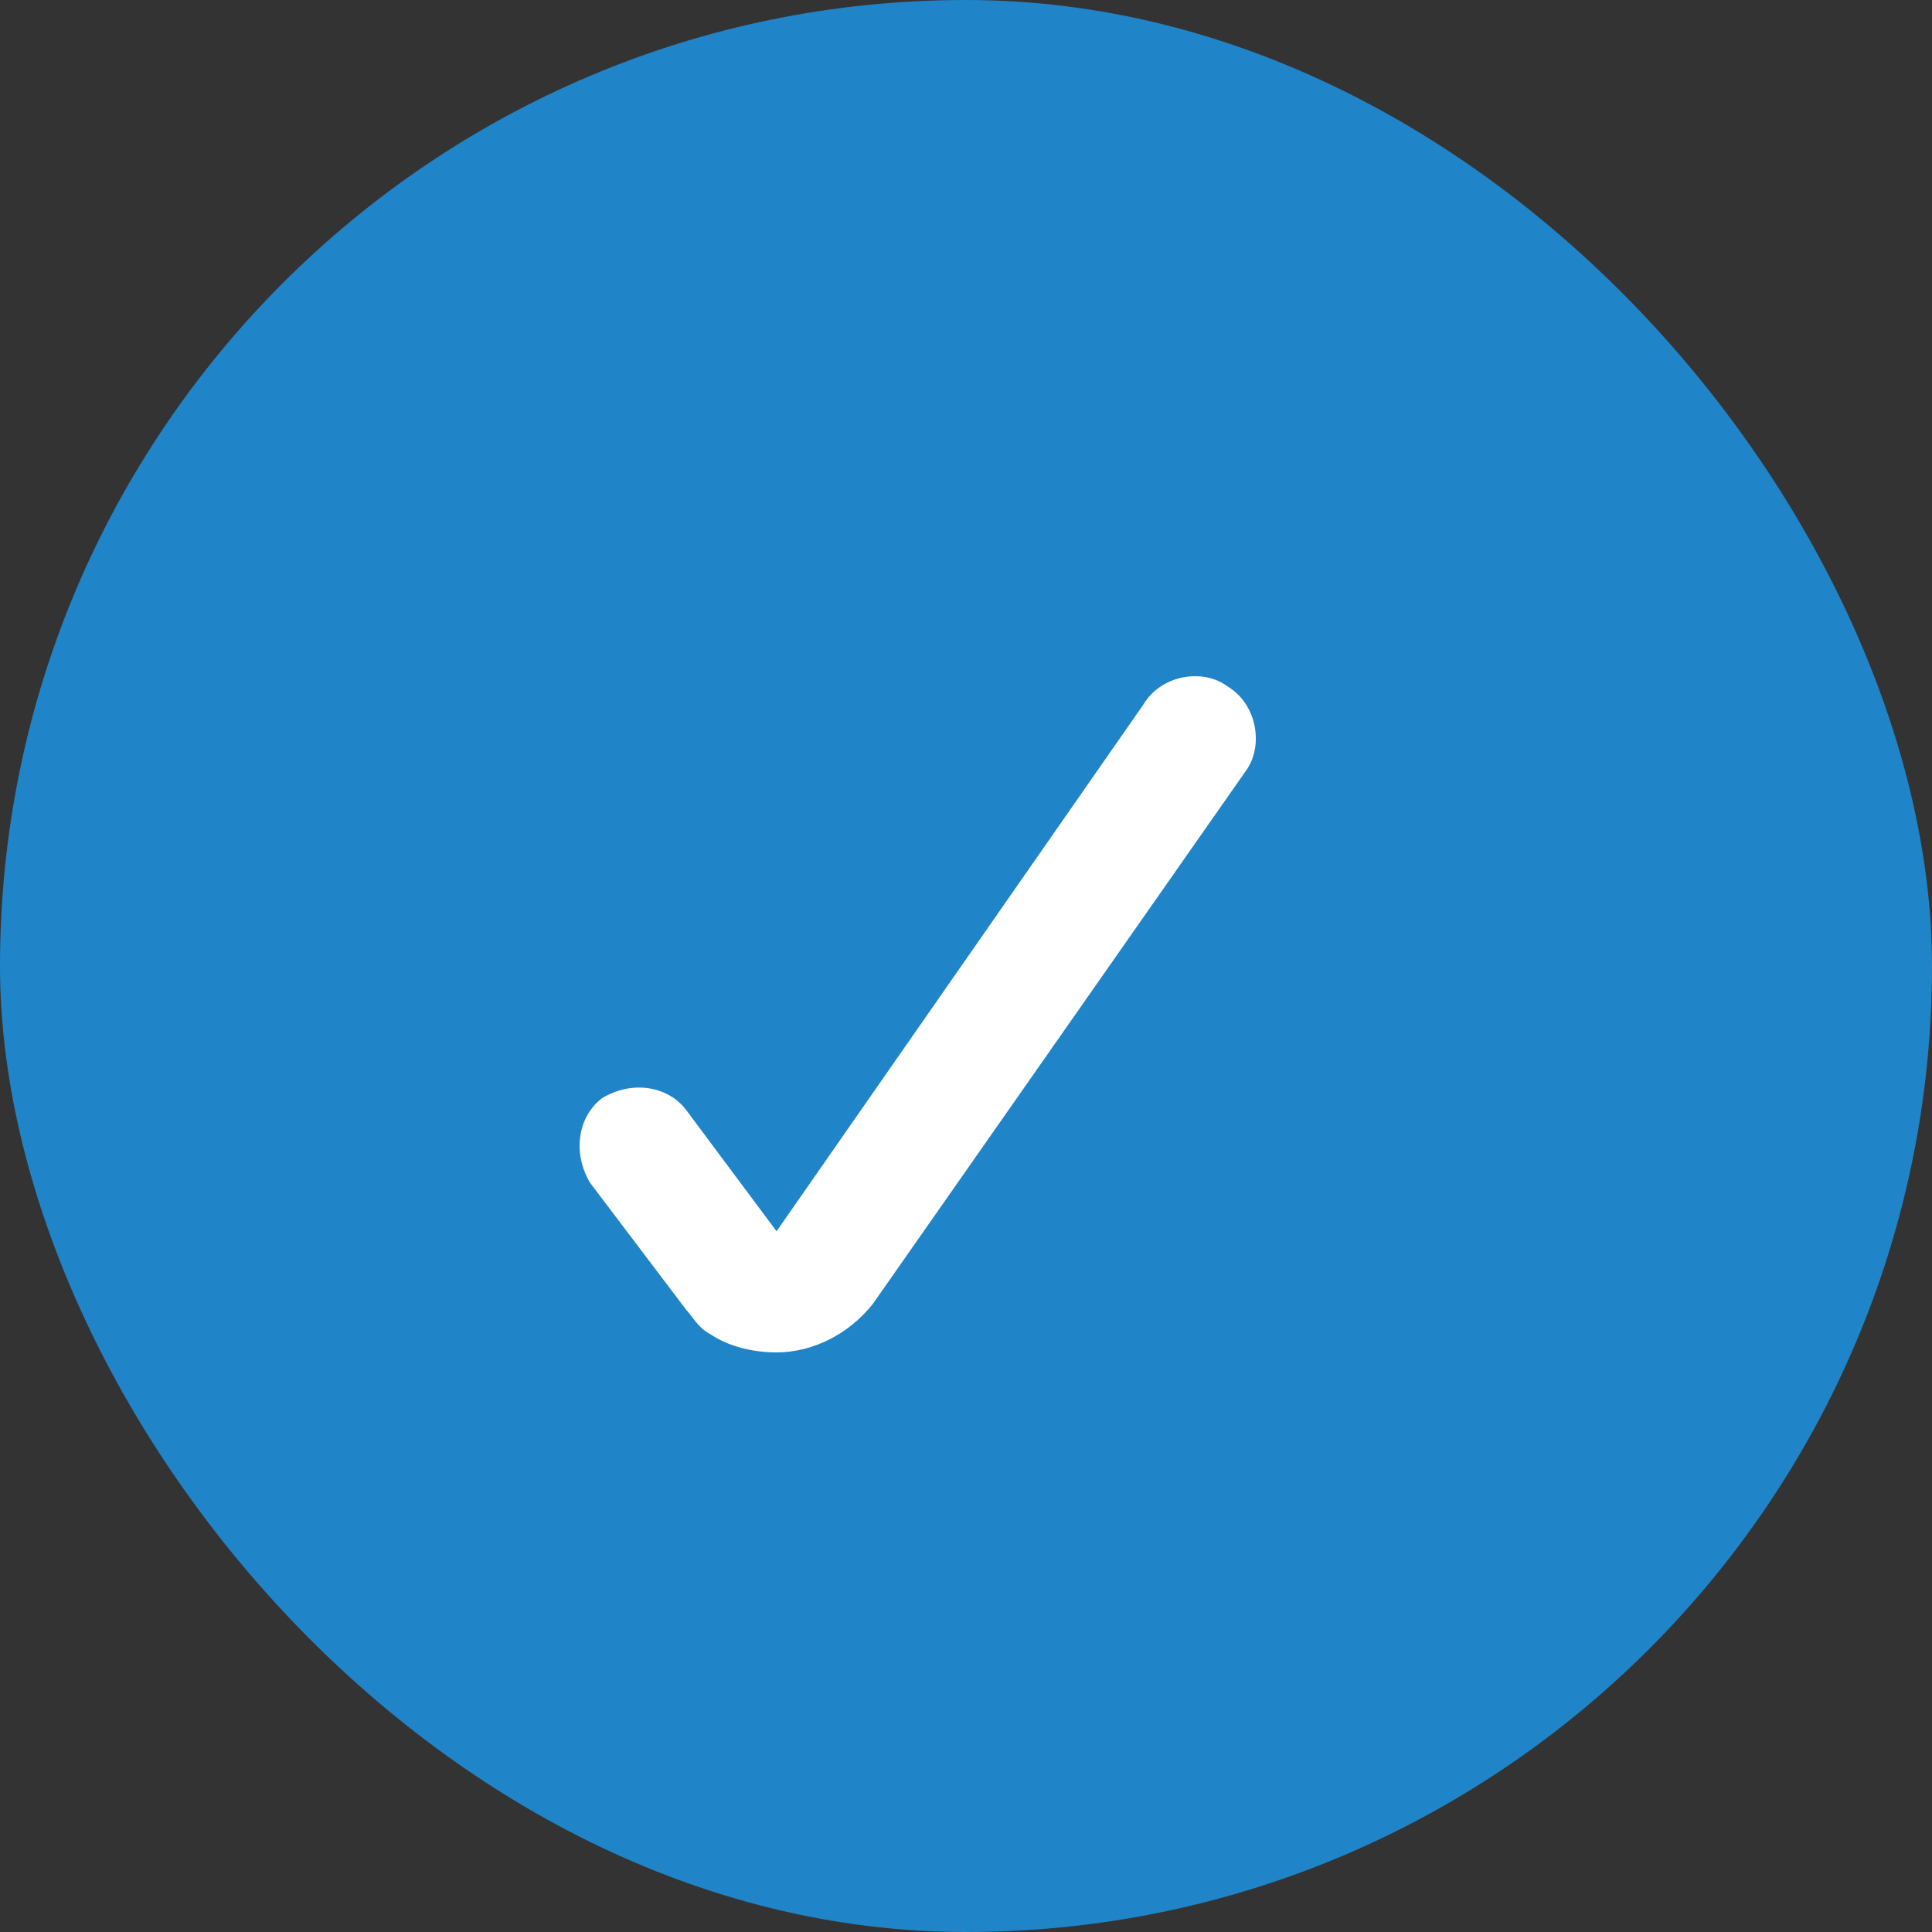 <svg width="20" height="20" viewBox="0 0 20 20" fill="none" xmlns="http://www.w3.org/2000/svg">
<rect x="0" y="0" width="20" height="20" fill="#333333" stroke="none"/>
<rect width="20" height="20" rx="10" fill="#2084C9"/>
<circle cx="10" cy="10" r="5" fill="#2084C9"/>
<path d="M8.039 14C7.79 14 7.541 13.937 7.354 13.812C7.229 13.749 7.167 13.624 7.105 13.561L6.109 12.245C5.922 11.932 5.984 11.556 6.233 11.368C6.544 11.18 6.918 11.242 7.105 11.493L8.039 12.746L11.836 7.294C12.023 6.98 12.459 6.918 12.708 7.106C13.02 7.294 13.082 7.733 12.895 7.983L9.035 13.499C8.786 13.812 8.412 14 8.039 14Z" fill="white"/>
</svg>
